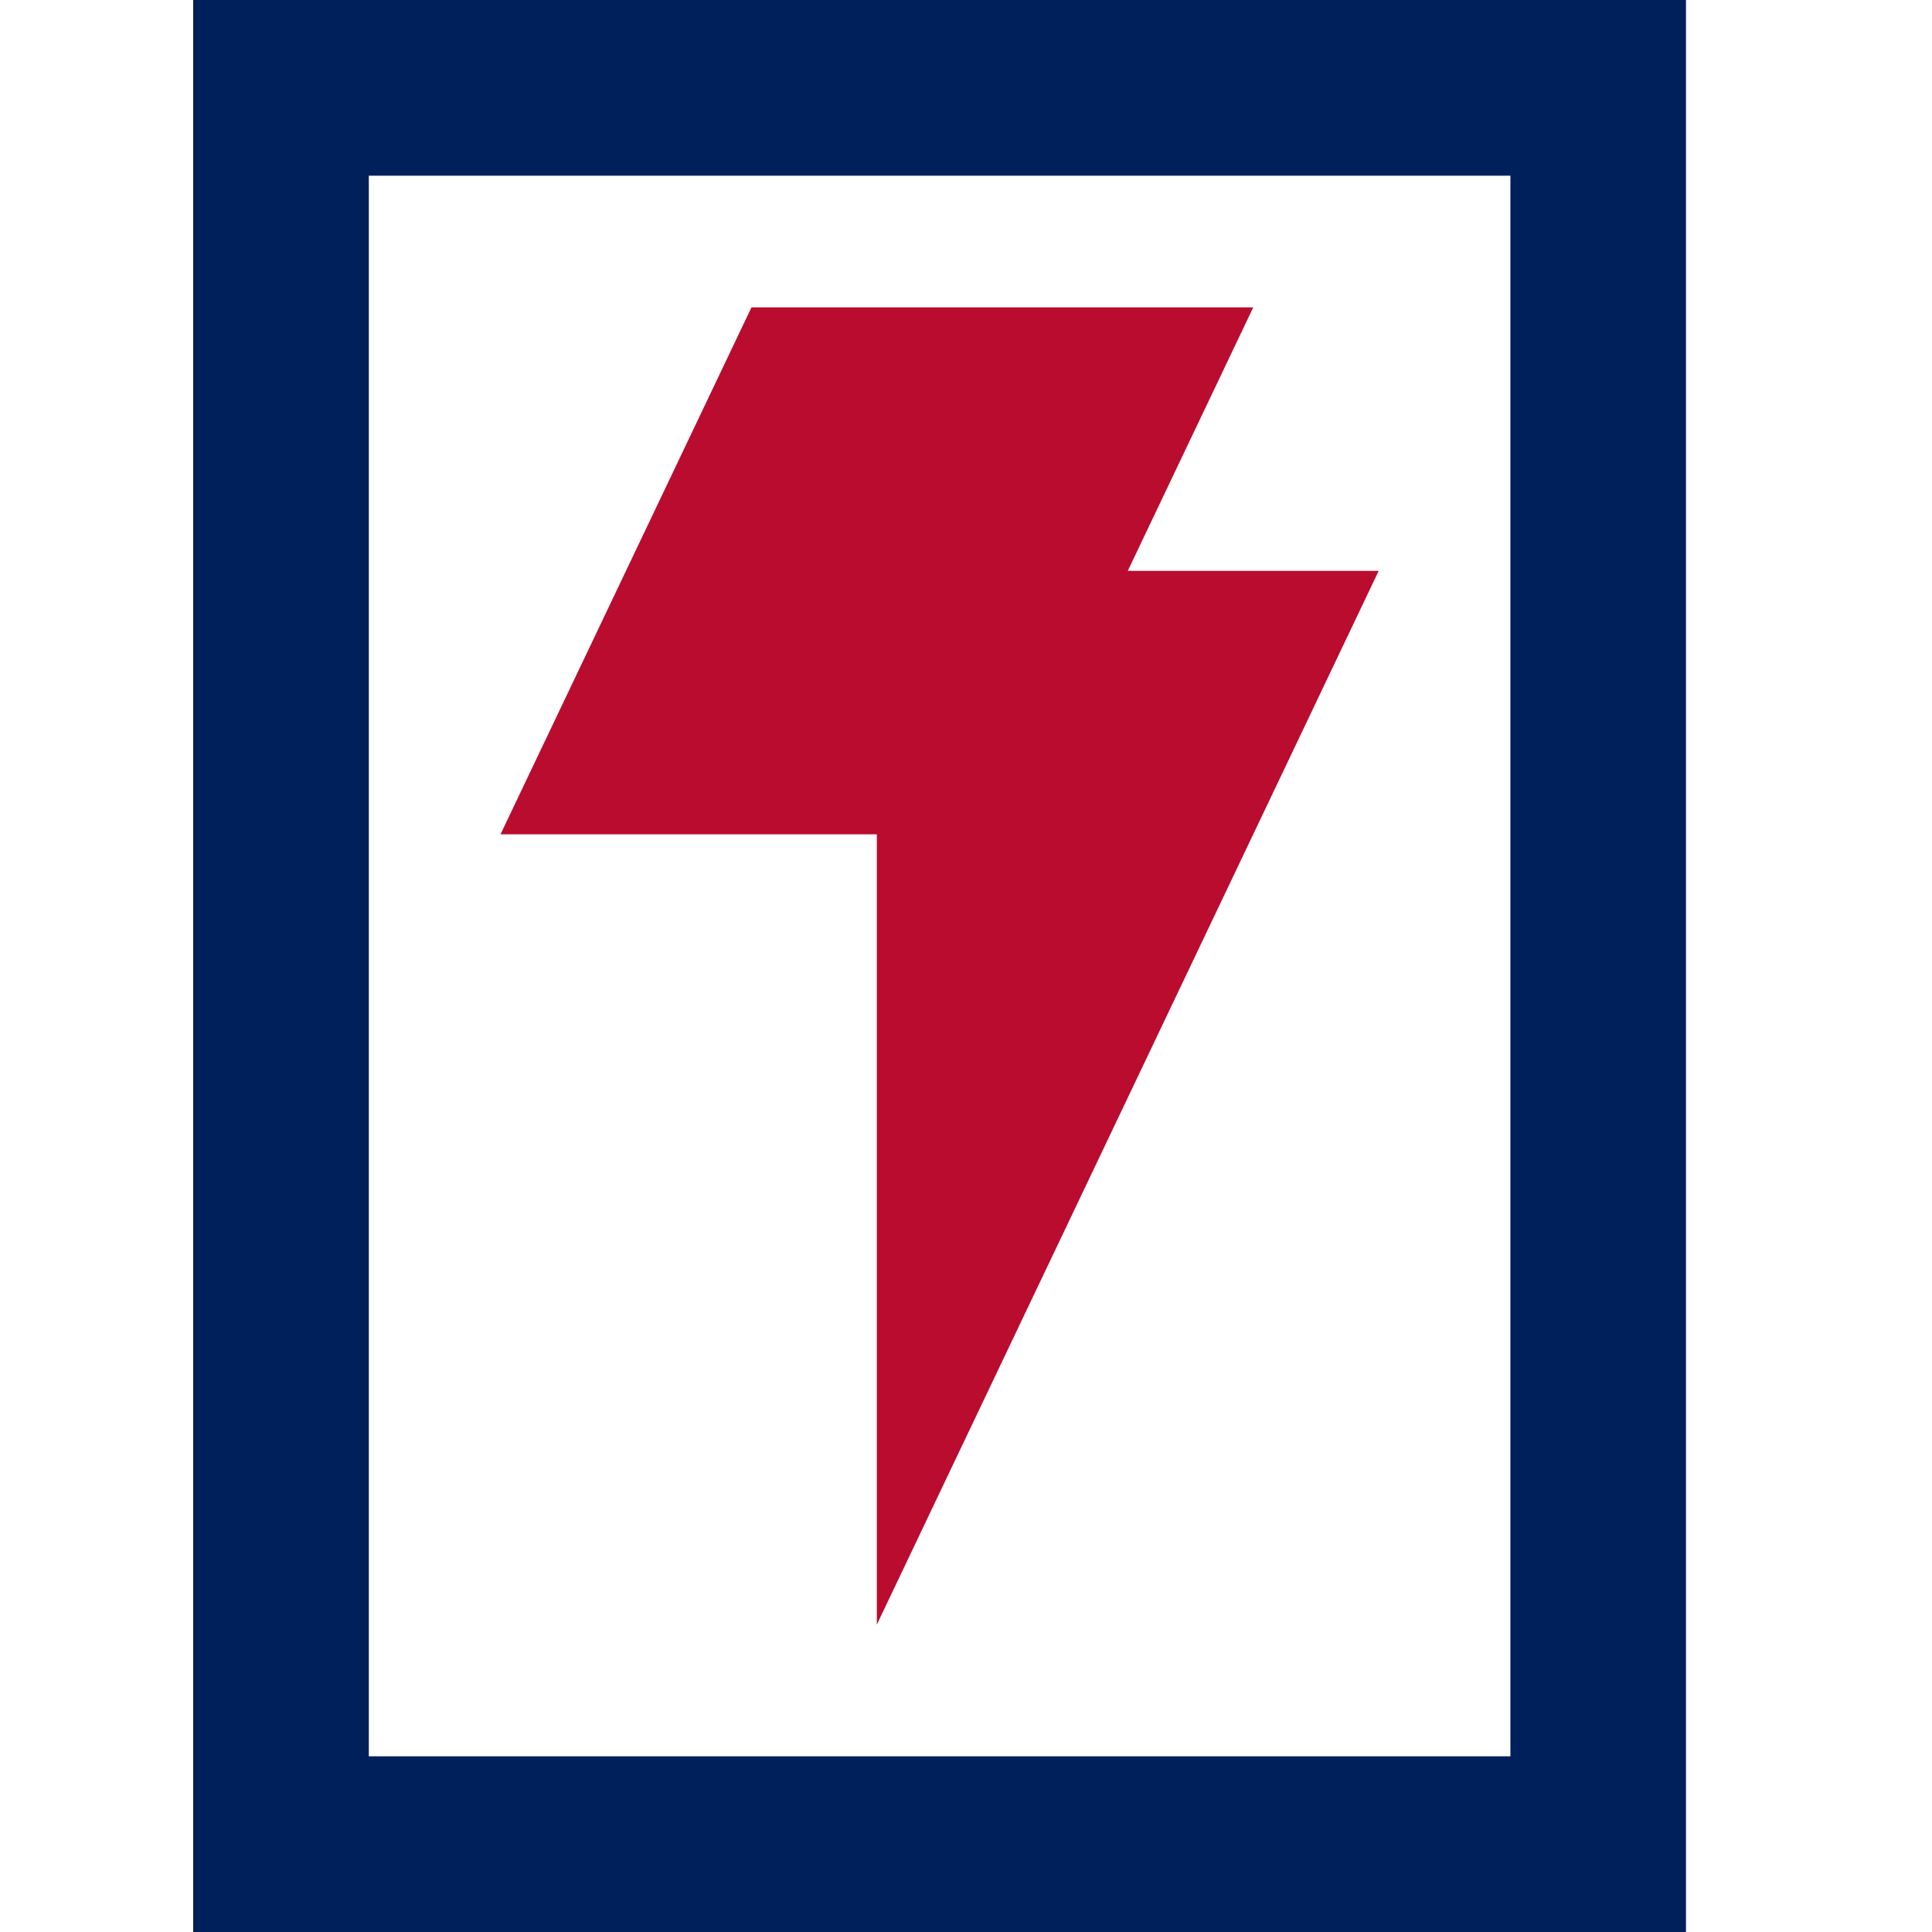 <svg width="50" height="50" viewBox="0 0 50 50" fill="none" xmlns="http://www.w3.org/2000/svg">
  <g transform="translate(5,0) scale(1.0)">
    <path d="M-0.001 0V50H38.633V0H-0.001ZM34.089 45.453H4.545V4.547H34.089V45.456V45.453Z" fill="#00205B"/>
    <path d="M30.681 14.773H24.187L27.434 7.955H14.448L7.953 21.592H17.692V42.045L30.681 14.773Z" fill="#BA0C2F"/>
  </g>
</svg> 